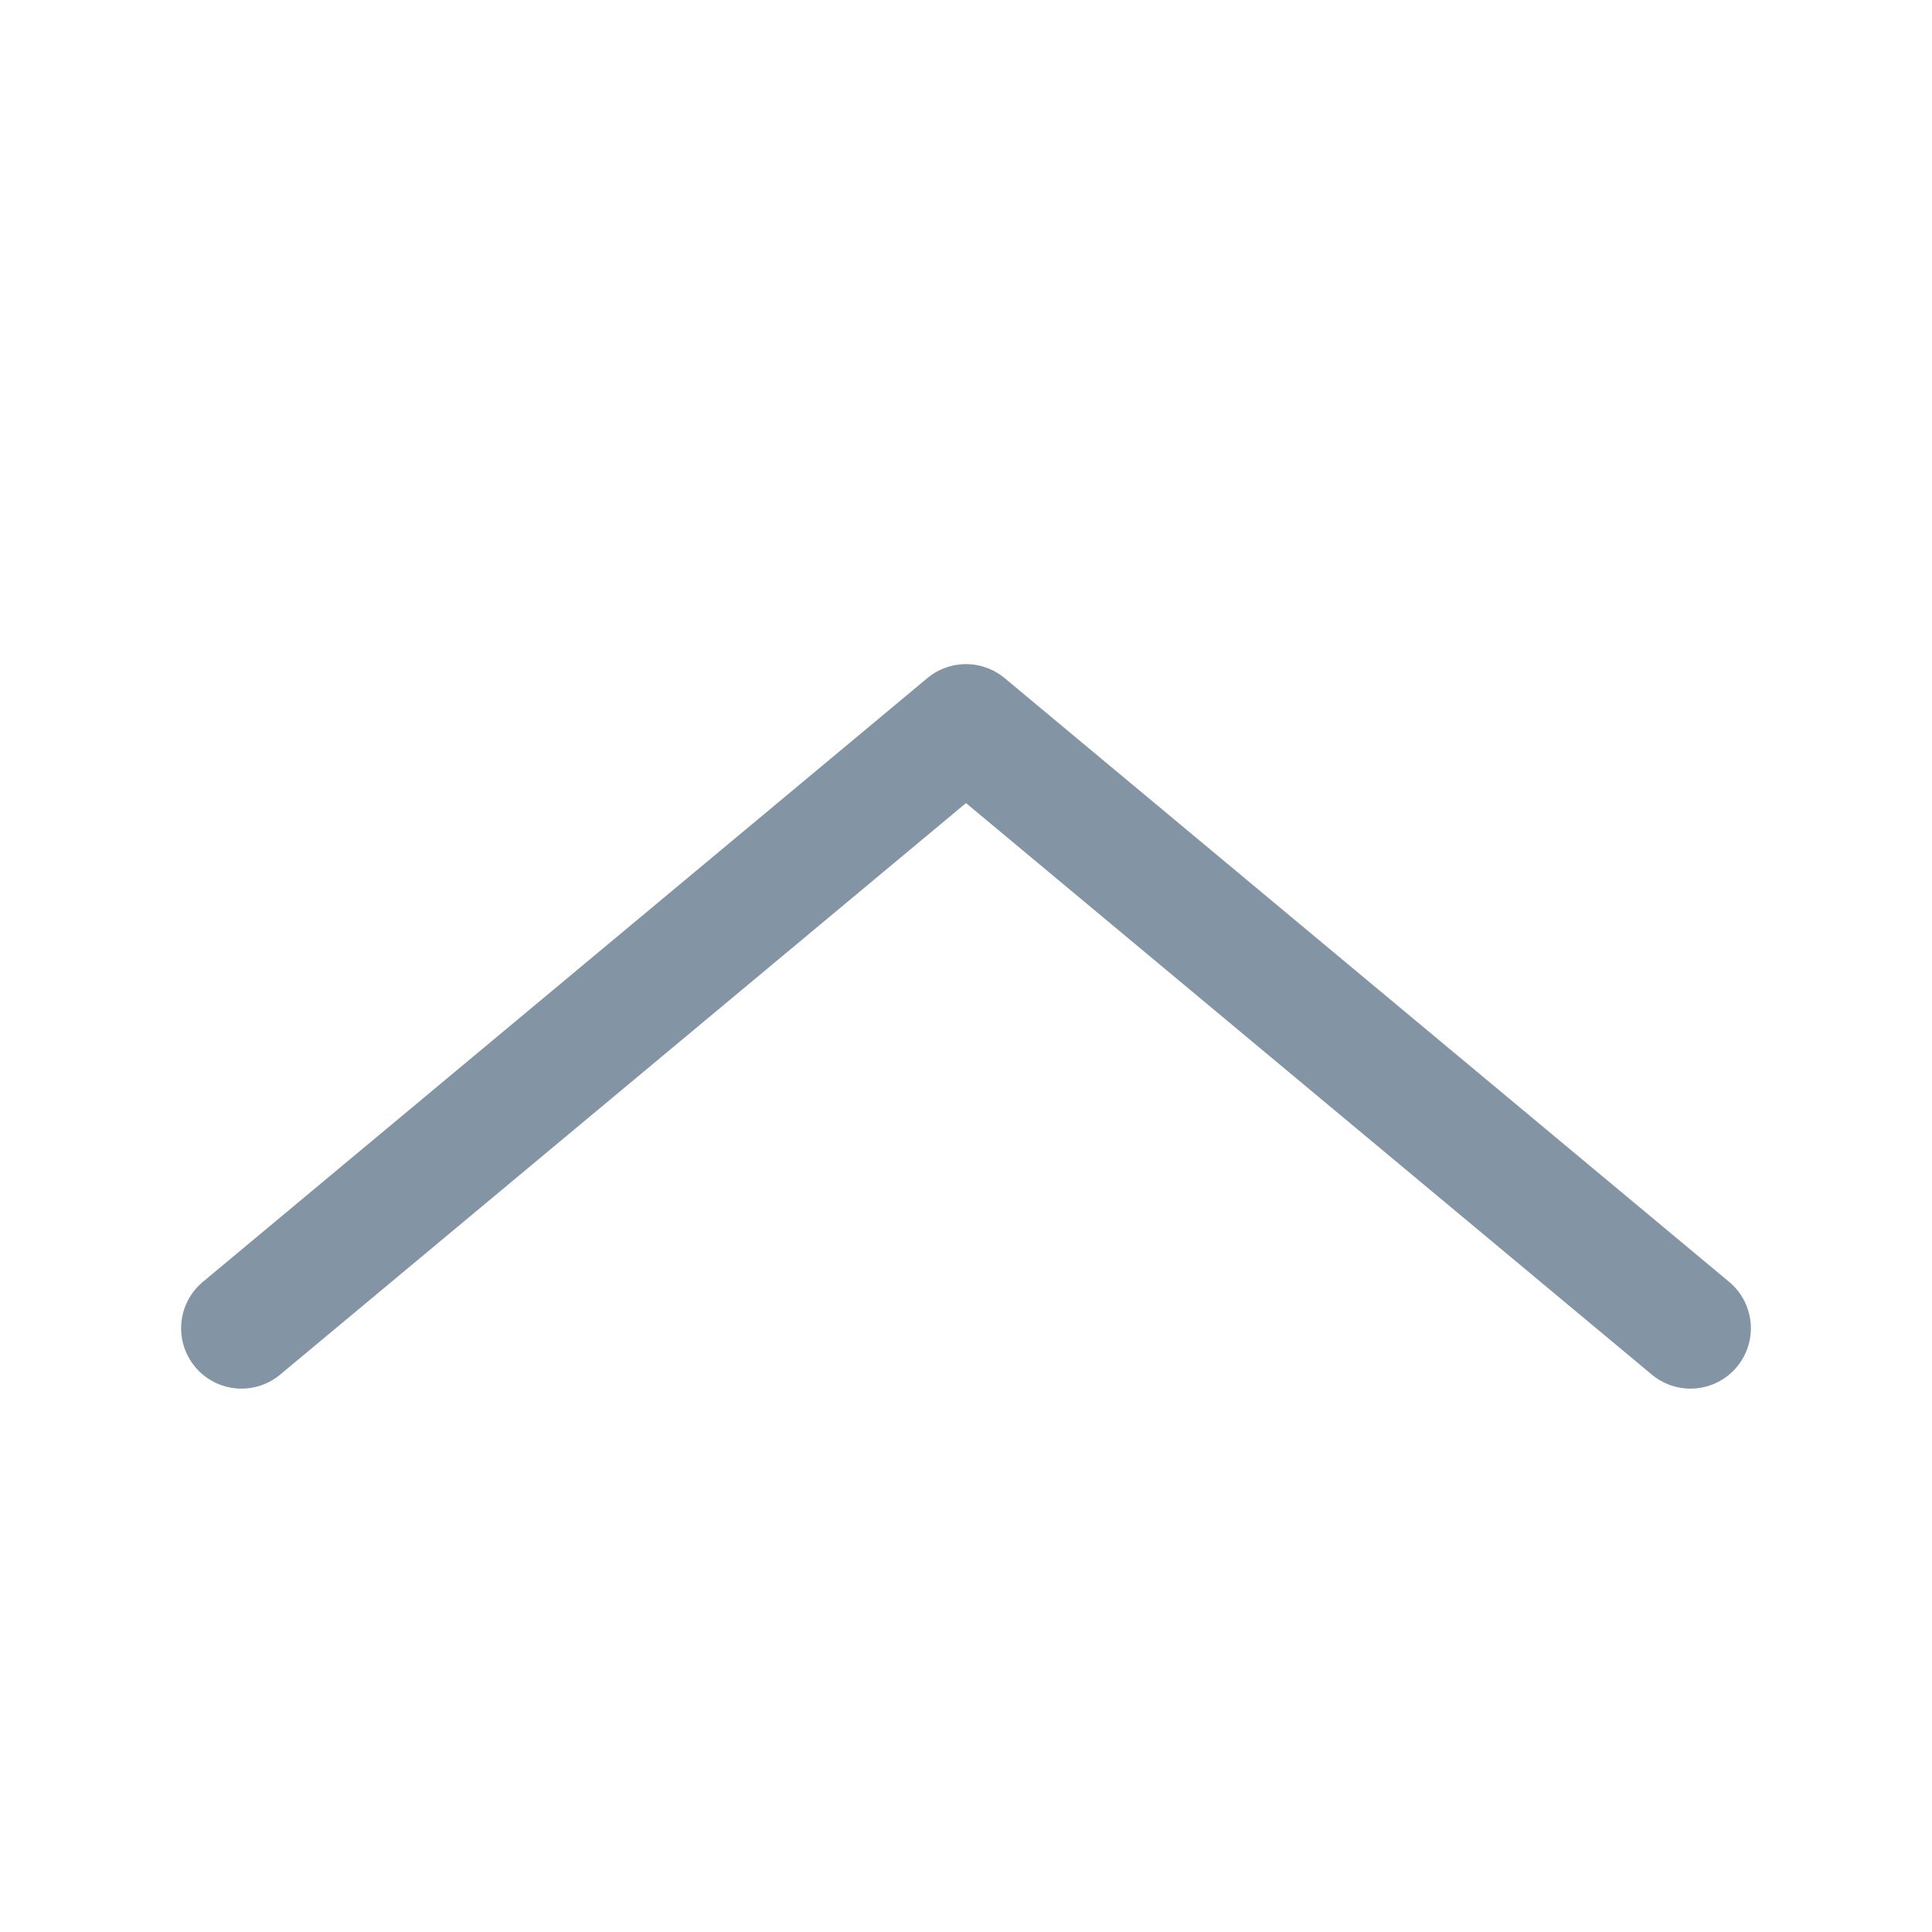 <svg width="16" height="16" viewBox="0 0 16 16" fill="none" xmlns="http://www.w3.org/2000/svg">
<path d="M14 11L11 8.5L8 6L2 11" stroke="#8394A5" stroke-linecap="round" stroke-linejoin="round"/>
</svg>
